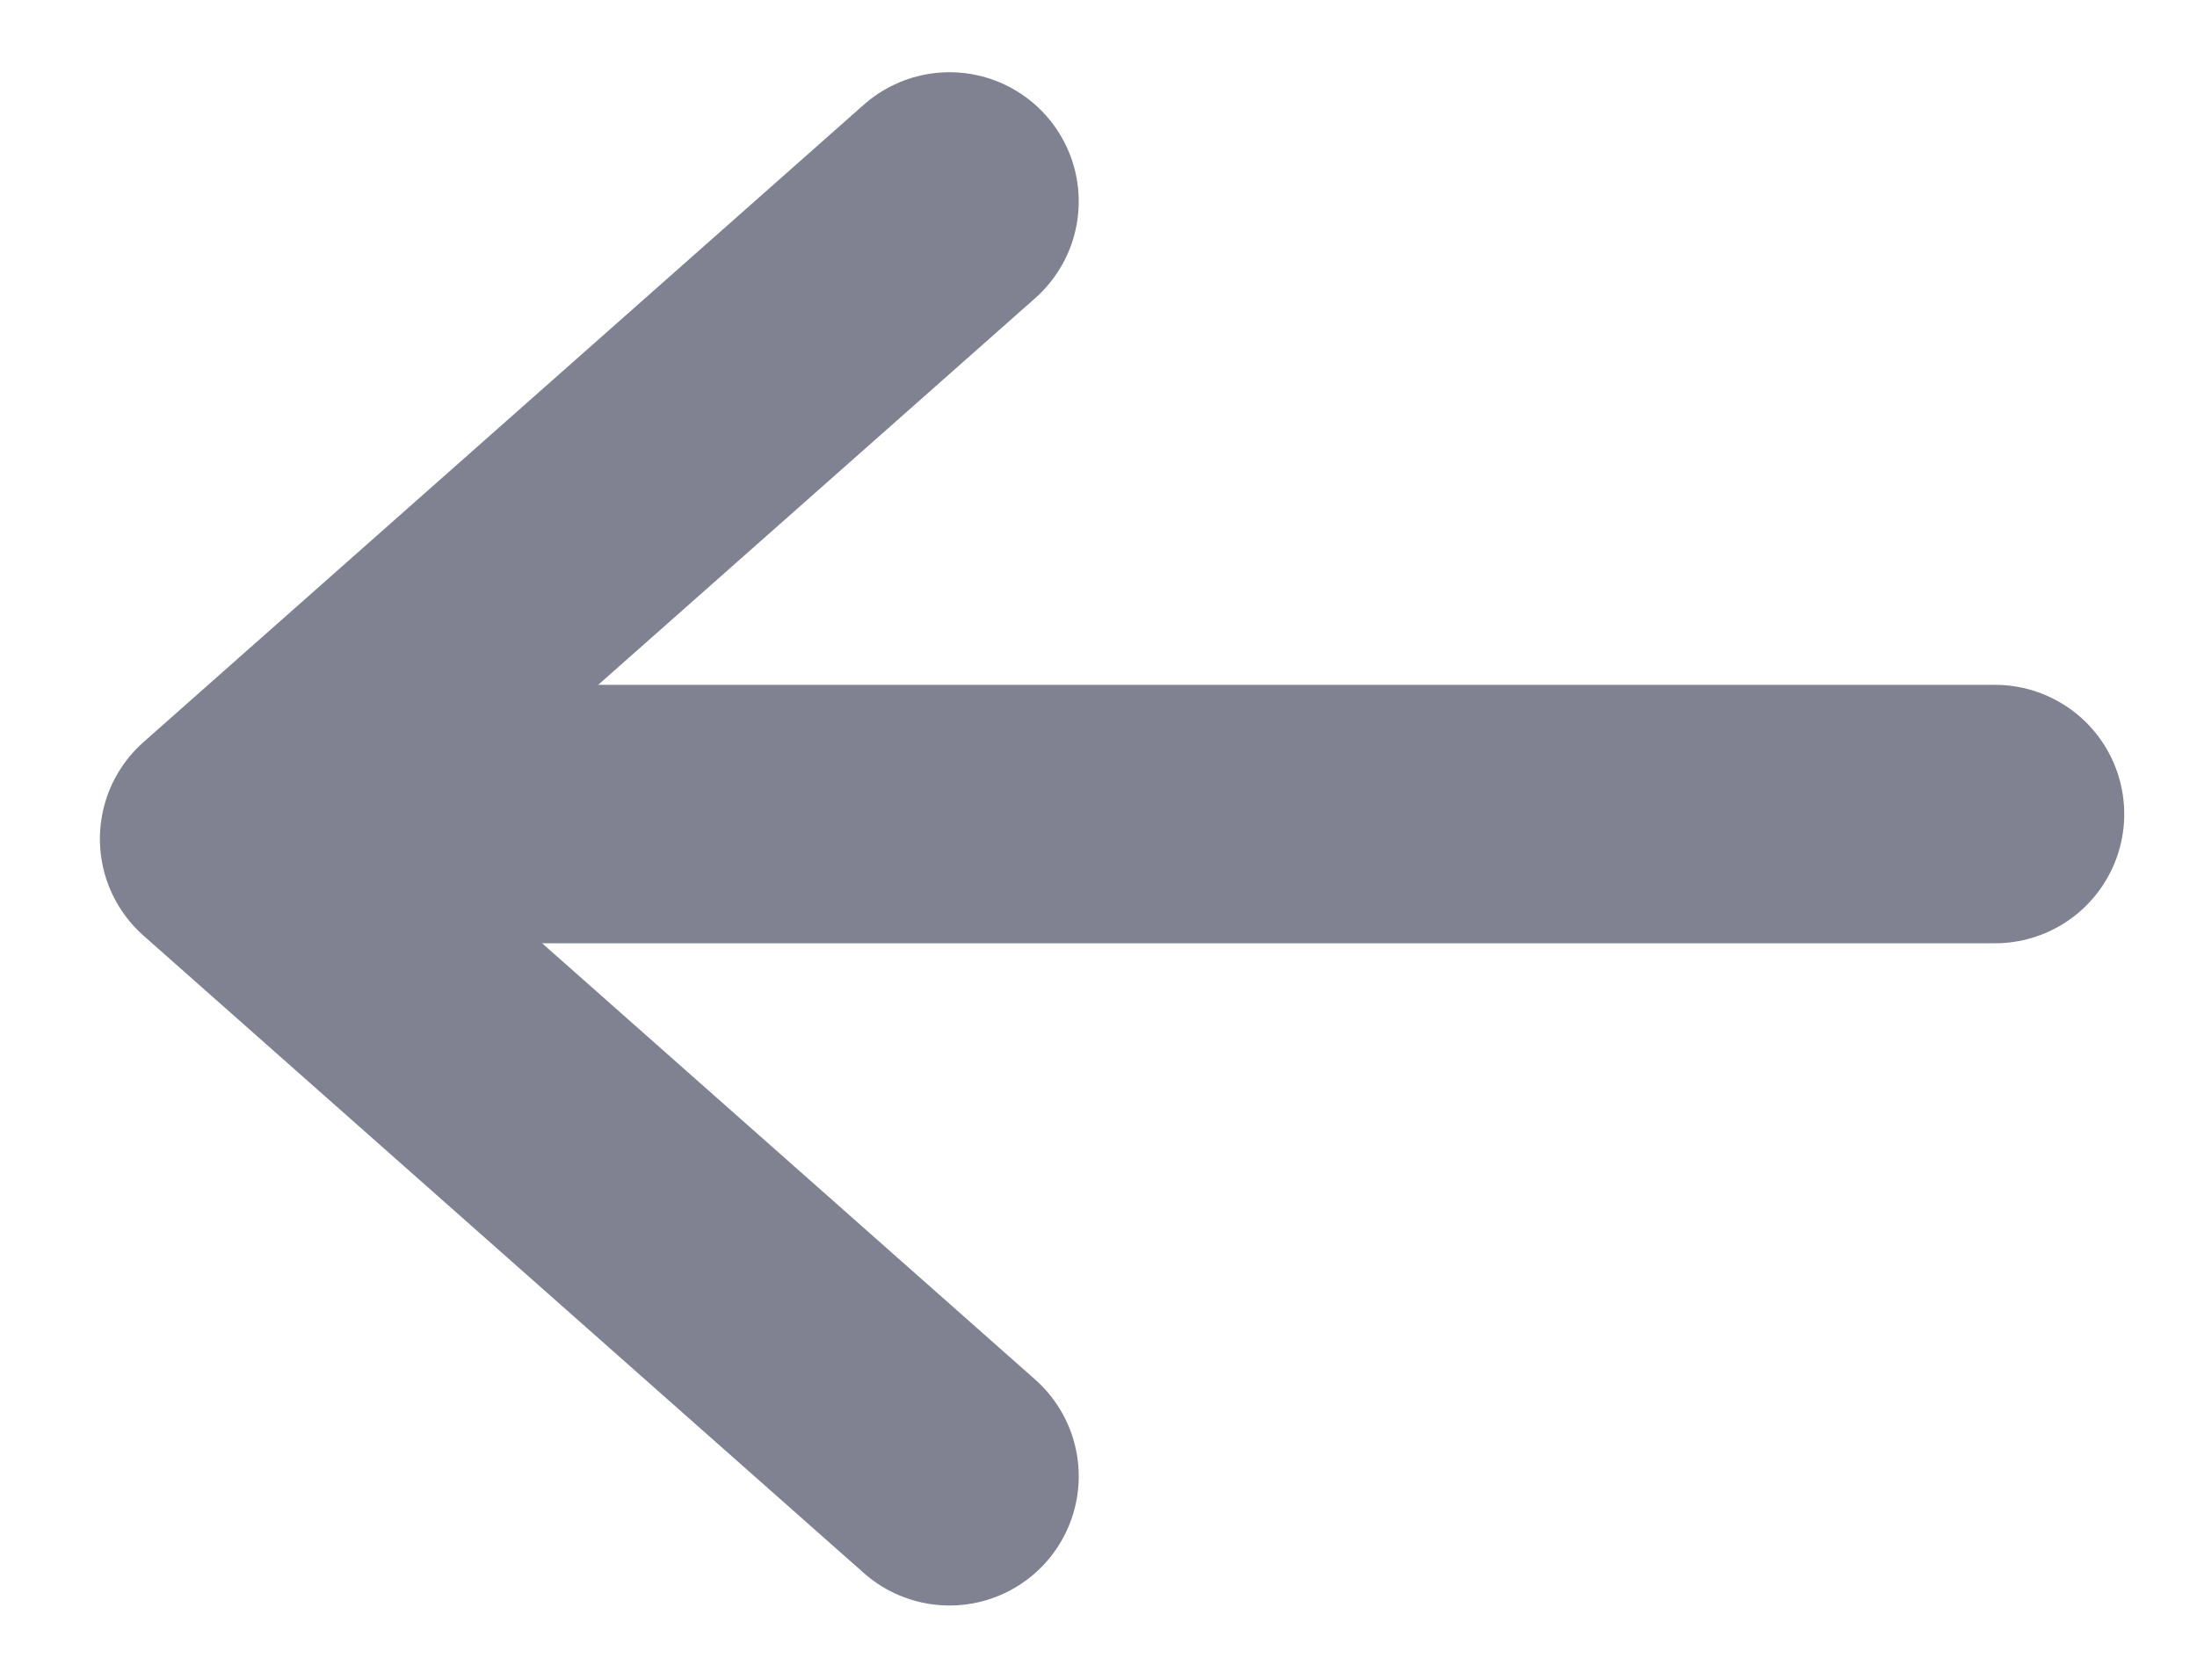 <svg width="17" height="13" viewBox="0 0 17 13" fill="none" xmlns="http://www.w3.org/2000/svg">
<path d="M15.437 6.3H2.991" stroke="#808191" stroke-width="2" stroke-linecap="round" stroke-linejoin="round"/>
<path d="M7.347 11.425L1.773 6.492L7.347 1.559" stroke="#808191" stroke-width="2" stroke-linecap="round" stroke-linejoin="round"/>
</svg>
